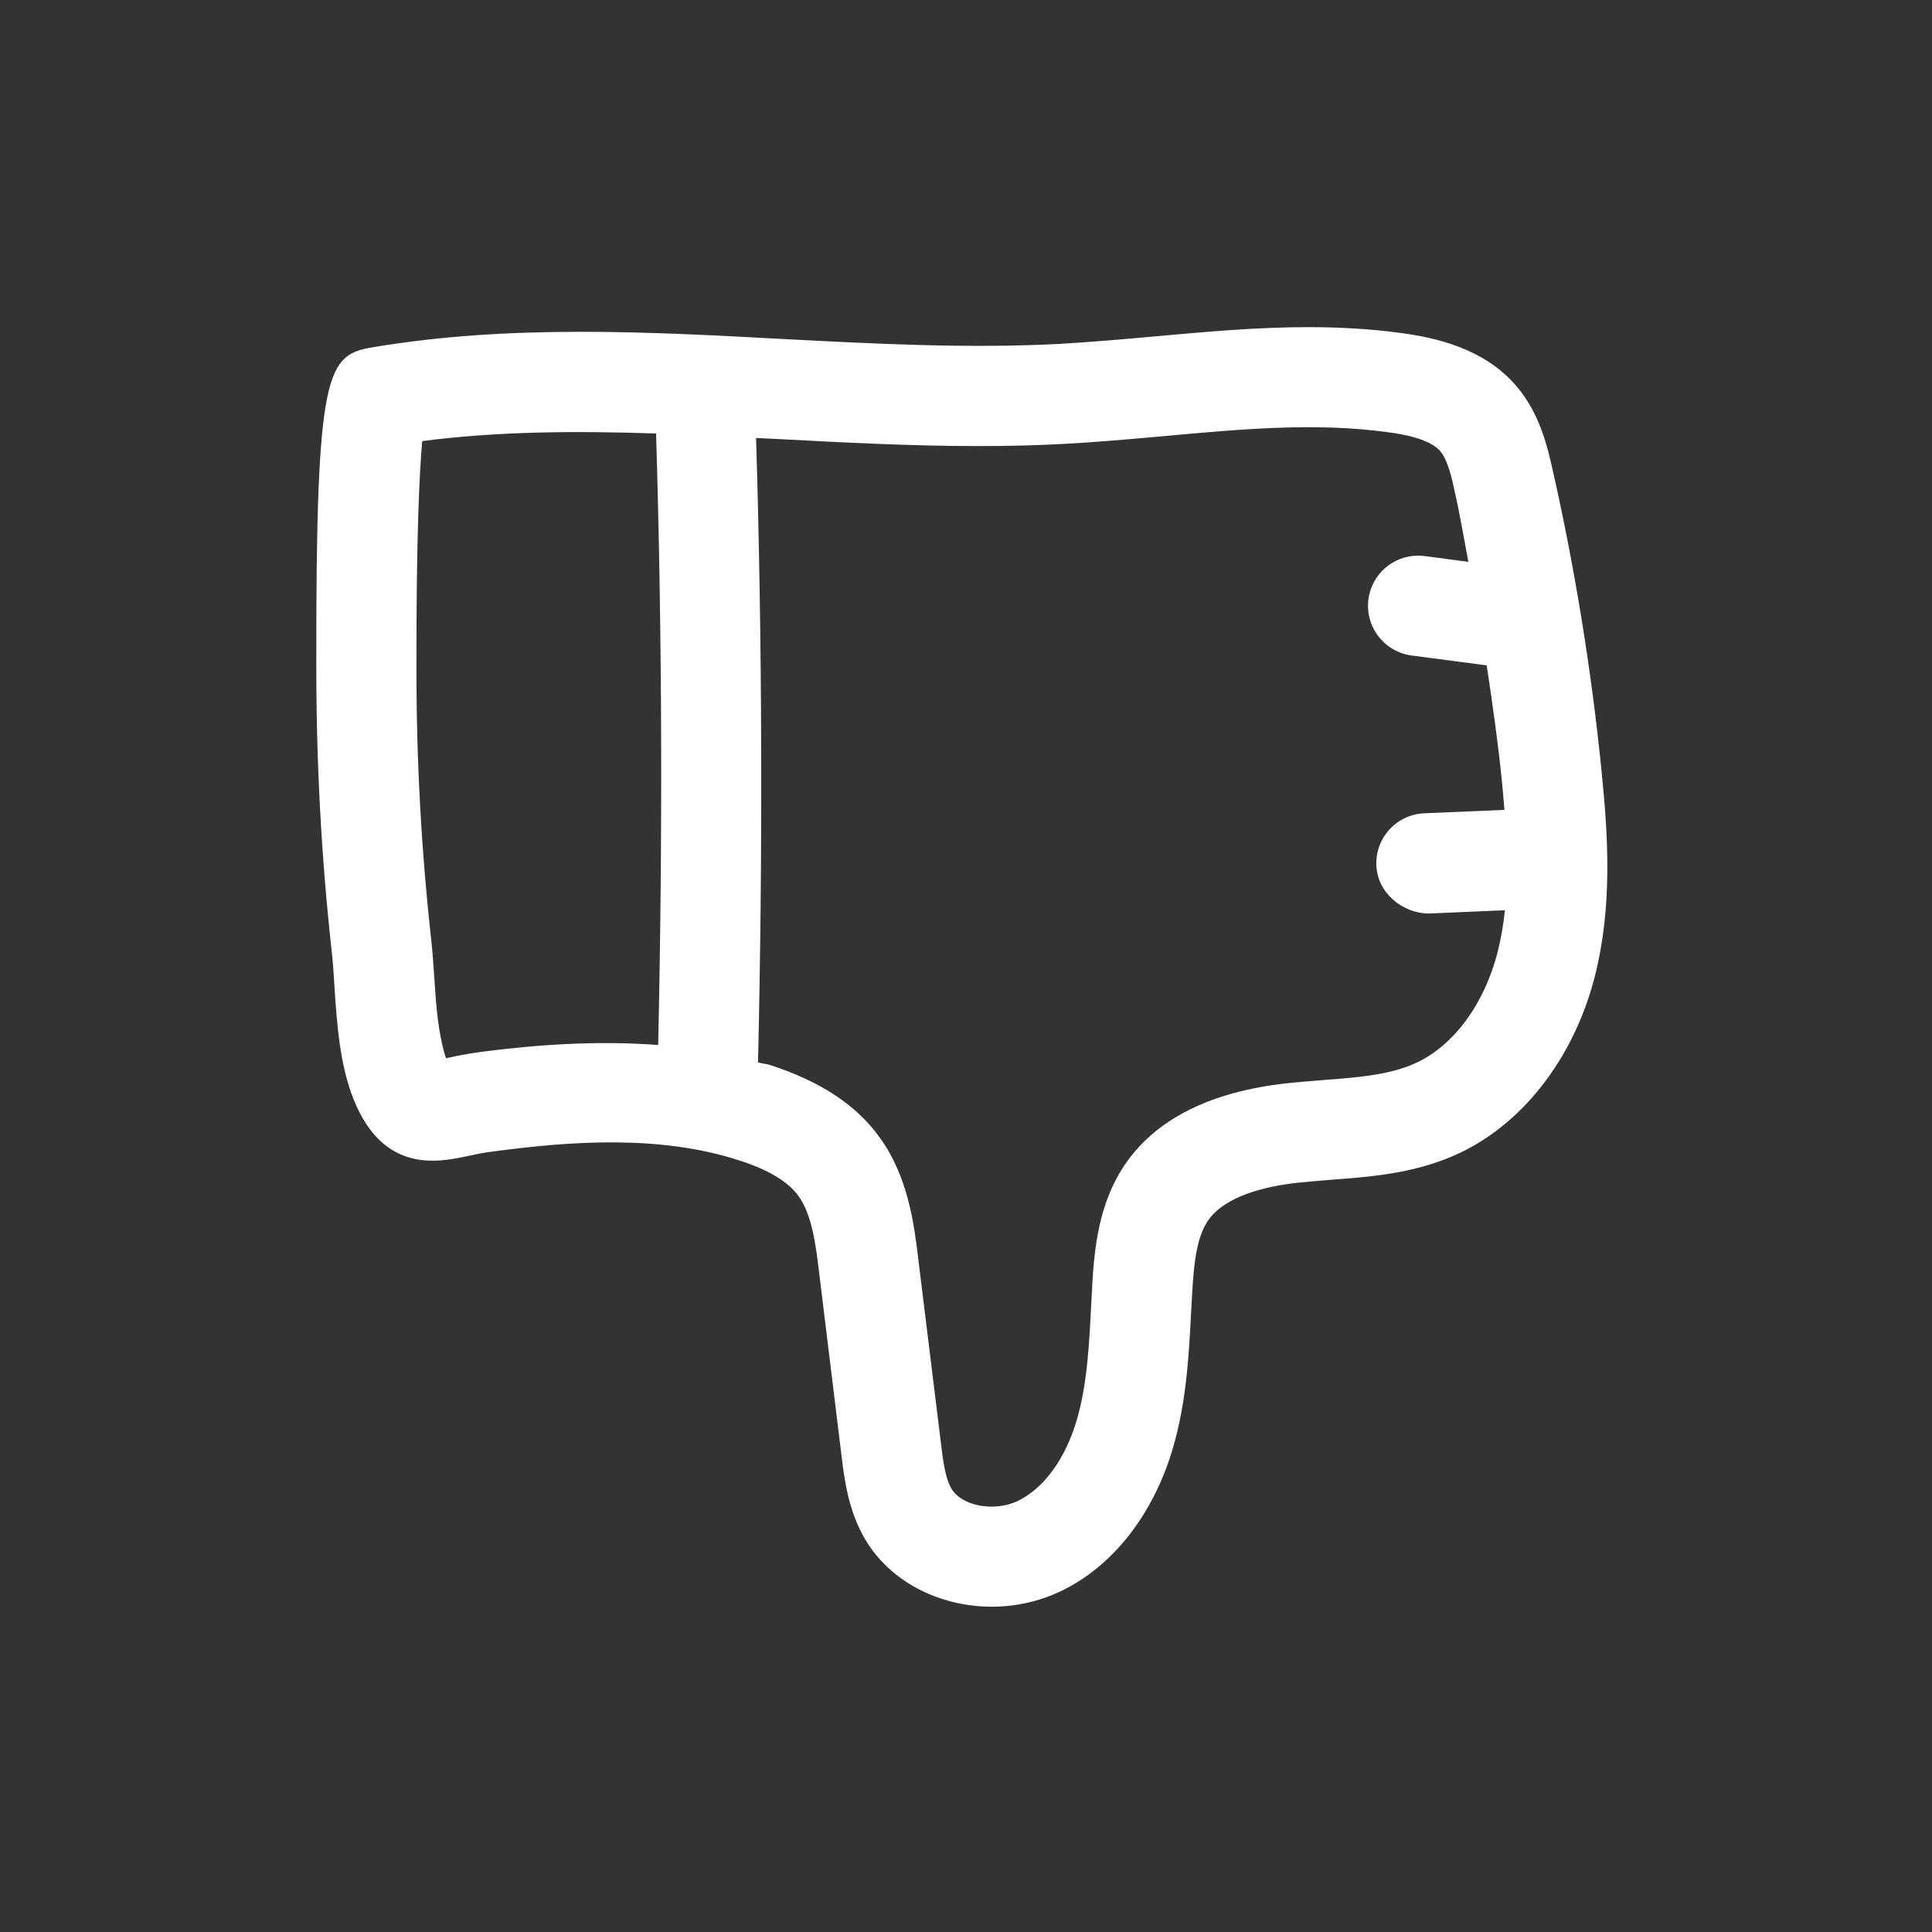 <svg width="43" height="43" viewBox="0 0 43 43" fill="none" xmlns="http://www.w3.org/2000/svg">
<rect x="0" y="0" width="43" height="43" fill="#333333" stroke="none"/>
<path d="M32.387 25.708C31.462 26.12 30.486 26.194 29.624 26.258C29.378 26.278 29.131 26.298 28.888 26.323C28.18 26.401 27.255 26.613 26.878 27.179C26.626 27.558 26.573 28.153 26.537 28.728L26.512 29.174C26.461 30.161 26.408 31.184 26.111 32.209C25.679 33.702 24.761 34.875 23.588 35.425C22.024 36.16 20.082 35.648 19.26 34.268C18.877 33.622 18.79 32.904 18.727 32.378L18.23 28.315C18.157 27.714 18.074 27.034 17.771 26.619C17.537 26.296 17.107 26.038 16.456 25.828C14.676 25.249 12.679 25.4 10.96 25.63C10.753 25.654 10.577 25.694 10.419 25.728C9.763 25.868 8.54 26.129 7.873 24.475C7.559 23.695 7.497 22.764 7.443 21.939C7.428 21.669 7.41 21.411 7.383 21.175C7.151 19.084 7.038 16.967 7.04 14.776C7.031 8.19 7.274 7.898 8.313 7.726C11.357 7.218 14.435 7.385 17.408 7.544C19.438 7.651 21.54 7.76 23.564 7.655C24.266 7.615 24.968 7.553 25.67 7.49C26.8 7.388 27.957 7.281 29.124 7.281C29.809 7.281 30.495 7.319 31.186 7.412C31.948 7.515 33.043 7.751 33.765 8.611C34.277 9.217 34.444 9.962 34.556 10.454C35.057 12.67 35.423 14.936 35.648 17.187C35.786 18.567 35.898 20.172 35.49 21.752C35.019 23.575 33.861 25.055 32.387 25.708ZM9.398 9.817C9.338 10.466 9.264 11.879 9.269 14.883C9.266 16.887 9.376 18.924 9.599 20.927C9.628 21.195 9.648 21.487 9.668 21.794C9.706 22.365 9.748 23.002 9.926 23.553C9.937 23.55 9.948 23.548 9.96 23.546C10.165 23.501 10.399 23.454 10.668 23.417C11.899 23.254 13.263 23.154 14.649 23.258C14.749 18.721 14.74 14.152 14.602 9.648C12.832 9.59 11.107 9.596 9.398 9.817ZM32.057 10.044C31.806 9.743 31.115 9.65 30.887 9.619C29.267 9.398 27.618 9.55 25.87 9.71C25.14 9.775 24.411 9.841 23.684 9.879C23.049 9.915 22.412 9.928 21.776 9.928C20.265 9.928 18.761 9.848 17.29 9.77C17.134 9.761 16.985 9.755 16.828 9.748C16.967 14.346 16.978 19.011 16.871 23.646C16.962 23.671 17.056 23.677 17.147 23.706C18.262 24.07 19.055 24.591 19.574 25.309C20.216 26.191 20.348 27.261 20.441 28.046L20.941 32.113C20.985 32.479 21.034 32.893 21.177 33.134C21.409 33.522 22.119 33.651 22.639 33.413C23.23 33.134 23.715 32.47 23.969 31.592C24.195 30.814 24.239 29.962 24.286 29.058L24.31 28.596C24.359 27.756 24.46 26.787 25.019 25.946C25.706 24.917 26.925 24.299 28.643 24.11C28.91 24.081 29.182 24.061 29.452 24.038C30.201 23.983 30.91 23.927 31.482 23.673C32.338 23.292 33.029 22.367 33.33 21.197C33.408 20.892 33.462 20.577 33.495 20.259L31.792 20.332C31.213 20.323 30.66 19.877 30.633 19.262C30.607 18.647 31.086 18.126 31.701 18.101L33.484 18.025C33.466 17.818 33.45 17.609 33.43 17.41C33.343 16.543 33.221 15.676 33.089 14.809L31.416 14.589C30.805 14.506 30.377 13.947 30.457 13.334C30.533 12.774 31.01 12.367 31.56 12.367C31.61 12.367 31.659 12.369 31.707 12.376L32.681 12.505C32.581 11.983 32.496 11.46 32.378 10.943C32.316 10.646 32.222 10.238 32.057 10.044Z" fill="white"/>
</svg>
